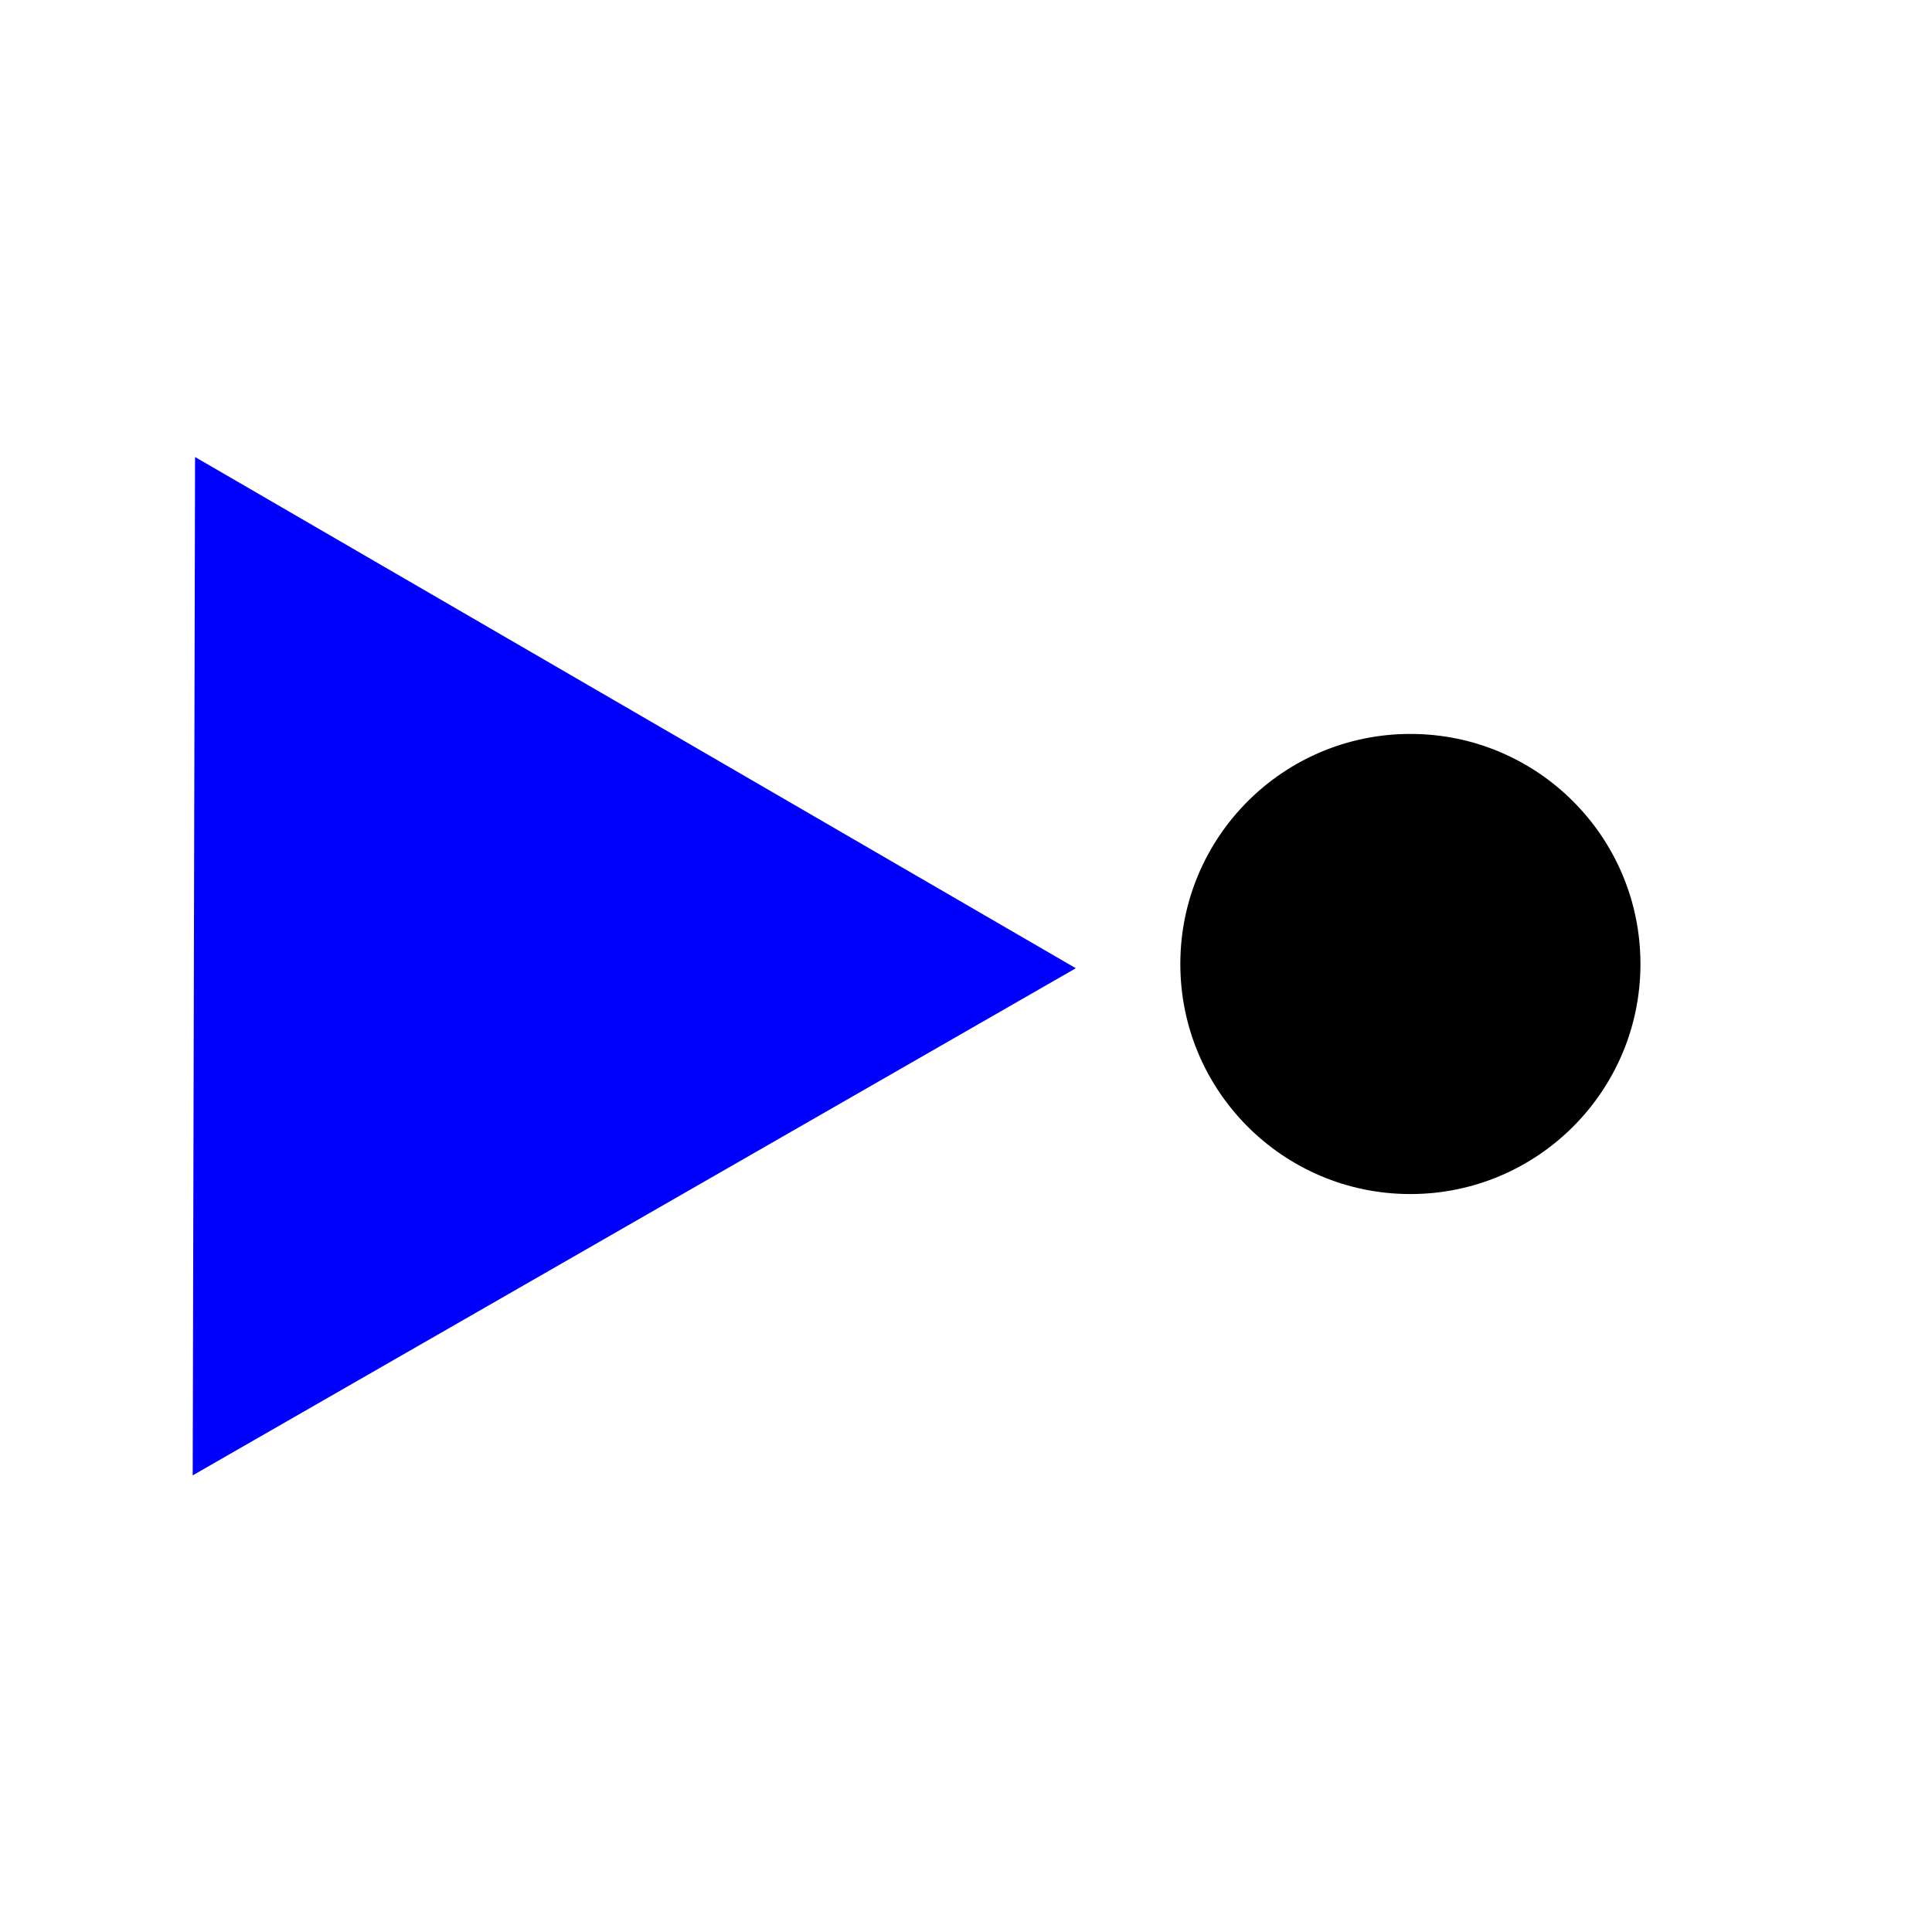 <?xml version="1.0" encoding="UTF-8" standalone="no"?>
<!-- Created with Inkscape (http://www.inkscape.org/) -->

<svg
   width="300mm"
   height="300mm"
   viewBox="0 0 300 300"
   version="1.1"
   id="svg5"
   inkscape:version="1.2.2 (b0a8486541, 2022-12-01)"
   sodipodi:docname="inverter.svg"
   inkscape:export-filename="inverter.png"
   inkscape:export-xdpi="101.6"
   inkscape:export-ydpi="101.6"
   xmlns:inkscape="http://www.inkscape.org/namespaces/inkscape"
   xmlns:sodipodi="http://sodipodi.sourceforge.net/DTD/sodipodi-0.dtd"
   xmlns="http://www.w3.org/2000/svg"
   xmlns:svg="http://www.w3.org/2000/svg">
  <sodipodi:namedview
     id="namedview7"
     pagecolor="#ffffff"
     bordercolor="#000000"
     borderopacity="0.25"
     inkscape:showpageshadow="2"
     inkscape:pageopacity="0"
     inkscape:pagecheckerboard="true"
     inkscape:deskcolor="#d1d1d1"
     inkscape:document-units="mm"
     showgrid="false"
     inkscape:zoom="0.5095679"
     inkscape:cx="595.60267"
     inkscape:cy="571.07208"
     inkscape:window-width="1536"
     inkscape:window-height="779"
     inkscape:window-x="0"
     inkscape:window-y="0"
     inkscape:window-maximized="1"
     inkscape:current-layer="layer1"
     showguides="false">
    <sodipodi:guide
       position="178.096,303.635"
       orientation="0,-1"
       id="guide491"
       inkscape:locked="false" />
  </sodipodi:namedview>
  <defs
     id="defs2">
    <filter
       inkscape:label="Button"
       inkscape:menu="Bevels"
       inkscape:menu-tooltip="Soft bevel, slightly depressed middle"
       style="color-interpolation-filters:sRGB;"
       id="filter405"
       x="-0.341"
       y="-0.341"
       width="1.682"
       height="1.682">
      <feGaussianBlur
         stdDeviation="2.3"
         in="SourceAlpha"
         result="result0"
         id="feGaussianBlur379" />
      <feMorphology
         in="SourceAlpha"
         radius="6.6"
         result="result1"
         id="feMorphology381" />
      <feGaussianBlur
         stdDeviation="8.9"
         in="result1"
         id="feGaussianBlur383" />
      <feColorMatrix
         values="1 0 0 0 0 0 1 0 0 0 0 0 1 0 0 0 0 0 0.3 0"
         result="result91"
         id="feColorMatrix385" />
      <feComposite
         in="result0"
         operator="out"
         result="result2"
         in2="result91"
         id="feComposite387" />
      <feGaussianBlur
         stdDeviation="1.7"
         result="result4"
         id="feGaussianBlur389" />
      <feDiffuseLighting
         surfaceScale="10"
         id="feDiffuseLighting393">
        <feDistantLight
           azimuth="225"
           elevation="45"
           id="feDistantLight391" />
      </feDiffuseLighting>
      <feBlend
         in2="SourceGraphic"
         mode="multiply"
         id="feBlend395" />
      <feComposite
         in2="SourceAlpha"
         operator="in"
         result="result3"
         id="feComposite397" />
      <feSpecularLighting
         in="result4"
         surfaceScale="5"
         specularExponent="17.9"
         id="feSpecularLighting401">
        <feDistantLight
           azimuth="225"
           elevation="45"
           id="feDistantLight399" />
      </feSpecularLighting>
      <feComposite
         in2="result3"
         operator="atop"
         id="feComposite403" />
    </filter>
    <filter
       inkscape:label="Button"
       inkscape:menu="Bevels"
       inkscape:menu-tooltip="Soft bevel, slightly depressed middle"
       style="color-interpolation-filters:sRGB;"
       id="filter433"
       x="-0.227"
       y="-0.227"
       width="1.455"
       height="1.455">
      <feGaussianBlur
         stdDeviation="2.3"
         in="SourceAlpha"
         result="result0"
         id="feGaussianBlur407" />
      <feMorphology
         in="SourceAlpha"
         radius="6.6"
         result="result1"
         id="feMorphology409" />
      <feGaussianBlur
         stdDeviation="8.9"
         in="result1"
         id="feGaussianBlur411" />
      <feColorMatrix
         values="1 0 0 0 0 0 1 0 0 0 0 0 1 0 0 0 0 0 0.3 0"
         result="result91"
         id="feColorMatrix413" />
      <feComposite
         in="result0"
         operator="out"
         result="result2"
         in2="result91"
         id="feComposite415" />
      <feGaussianBlur
         stdDeviation="1.7"
         result="result4"
         id="feGaussianBlur417" />
      <feDiffuseLighting
         surfaceScale="10"
         id="feDiffuseLighting421">
        <feDistantLight
           azimuth="225"
           elevation="45"
           id="feDistantLight419" />
      </feDiffuseLighting>
      <feBlend
         in2="SourceGraphic"
         mode="multiply"
         id="feBlend423" />
      <feComposite
         in2="SourceAlpha"
         operator="in"
         result="result3"
         id="feComposite425" />
      <feSpecularLighting
         in="result4"
         surfaceScale="5"
         specularExponent="17.9"
         id="feSpecularLighting429">
        <feDistantLight
           azimuth="225"
           elevation="45"
           id="feDistantLight427" />
      </feSpecularLighting>
      <feComposite
         in2="result3"
         operator="atop"
         id="feComposite431" />
    </filter>
    <filter
       inkscape:label="Button"
       inkscape:menu="Bevels"
       inkscape:menu-tooltip="Soft bevel, slightly depressed middle"
       style="color-interpolation-filters:sRGB;"
       id="filter461"
       x="-0.117"
       y="-0.102"
       width="1.234"
       height="1.203">
      <feGaussianBlur
         stdDeviation="2.3"
         in="SourceAlpha"
         result="result0"
         id="feGaussianBlur435" />
      <feMorphology
         in="SourceAlpha"
         radius="6.6"
         result="result1"
         id="feMorphology437" />
      <feGaussianBlur
         stdDeviation="8.9"
         in="result1"
         id="feGaussianBlur439" />
      <feColorMatrix
         values="1 0 0 0 0 0 1 0 0 0 0 0 1 0 0 0 0 0 0.3 0"
         result="result91"
         id="feColorMatrix441" />
      <feComposite
         in="result0"
         operator="out"
         result="result2"
         in2="result91"
         id="feComposite443" />
      <feGaussianBlur
         stdDeviation="1.7"
         result="result4"
         id="feGaussianBlur445" />
      <feDiffuseLighting
         surfaceScale="10"
         id="feDiffuseLighting449">
        <feDistantLight
           azimuth="225"
           elevation="45"
           id="feDistantLight447" />
      </feDiffuseLighting>
      <feBlend
         in2="SourceGraphic"
         mode="multiply"
         id="feBlend451" />
      <feComposite
         in2="SourceAlpha"
         operator="in"
         result="result3"
         id="feComposite453" />
      <feSpecularLighting
         in="result4"
         surfaceScale="5"
         specularExponent="17.9"
         id="feSpecularLighting457">
        <feDistantLight
           azimuth="225"
           elevation="45"
           id="feDistantLight455" />
      </feSpecularLighting>
      <feComposite
         in2="result3"
         operator="atop"
         id="feComposite459" />
    </filter>
    <filter
       inkscape:label="Button"
       inkscape:menu="Bevels"
       inkscape:menu-tooltip="Soft bevel, slightly depressed middle"
       style="color-interpolation-filters:sRGB;"
       id="filter489"
       x="-0.081"
       y="-0.102"
       width="1.162"
       height="1.203">
      <feGaussianBlur
         stdDeviation="2.3"
         in="SourceAlpha"
         result="result0"
         id="feGaussianBlur463" />
      <feMorphology
         in="SourceAlpha"
         radius="6.6"
         result="result1"
         id="feMorphology465" />
      <feGaussianBlur
         stdDeviation="8.9"
         in="result1"
         id="feGaussianBlur467" />
      <feColorMatrix
         values="1 0 0 0 0 0 1 0 0 0 0 0 1 0 0 0 0 0 0.3 0"
         result="result91"
         id="feColorMatrix469" />
      <feComposite
         in="result0"
         operator="out"
         result="result2"
         in2="result91"
         id="feComposite471" />
      <feGaussianBlur
         stdDeviation="1.7"
         result="result4"
         id="feGaussianBlur473" />
      <feDiffuseLighting
         surfaceScale="10"
         id="feDiffuseLighting477">
        <feDistantLight
           azimuth="225"
           elevation="45"
           id="feDistantLight475" />
      </feDiffuseLighting>
      <feBlend
         in2="SourceGraphic"
         mode="multiply"
         id="feBlend479" />
      <feComposite
         in2="SourceAlpha"
         operator="in"
         result="result3"
         id="feComposite481" />
      <feSpecularLighting
         in="result4"
         surfaceScale="5"
         specularExponent="17.9"
         id="feSpecularLighting485">
        <feDistantLight
           azimuth="225"
           elevation="45"
           id="feDistantLight483" />
      </feSpecularLighting>
      <feComposite
         in2="result3"
         operator="atop"
         id="feComposite487" />
    </filter>
  </defs>
  <g
     inkscape:label="Layer 1"
     inkscape:groupmode="layer"
     id="layer1">
    <path
       id="rect234"
       style="fill:#ffffff;stroke-width:30;filter:url(#filter489)"
       d="M 8.851 30.203 L 8.598 139.386 L -0.019 139.386 L -0.019 160.614 L 8.549 160.614 L 8.297 269.796 L 112.182 210.138 L 198.42 160.614 L 220.849 160.614 L 220.849 139.386 L 196.954 139.386 L 112.459 90.342 L 8.851 30.203 z M 264.031 139.386 L 264.031 160.614 L 300.63 160.614 L 300.63 139.386 L 264.031 139.386 z " />
    <path
       sodipodi:type="star"
       style="fill:#0000ff;stroke-width:30;filter:url(#filter461)"
       id="path381-3"
       inkscape:flatsided="false"
       sodipodi:sides="3"
       sodipodi:cx="62.753906"
       sodipodi:cy="192.0018"
       sodipodi:r1="138.32941"
       sodipodi:r2="69.164703"
       sodipodi:arg1="-2.0920812"
       sodipodi:arg2="-1.0448836"
       inkscape:rounded="0"
       inkscape:randomized="0"
       d="M -6.133,72.045 97.475,132.184 201.083,192.322 97.198,251.98 -6.688,311.638 -6.411,191.842 Z"
       inkscape:transform-center-x="-22.727426"
       inkscape:transform-center-y="-0.1056053"
       transform="matrix(0.66,0,0,0.66,34.337,23.414)" />
    <circle
       style="fill:#ffffff;stroke-width:53.587;filter:url(#filter433)"
       id="path396"
       cx="219.004"
       cy="149.688"
       r="53.586" />
    <circle
       style="fill:#000000;stroke-width:53.587;filter:url(#filter405)"
       id="path396-3"
       cx="219.004"
       cy="149.688"
       r="35.724"
       inkscape:export-filename="inverter.png"
       inkscape:export-xdpi="101.6"
       inkscape:export-ydpi="101.6" />
  </g>
</svg>
